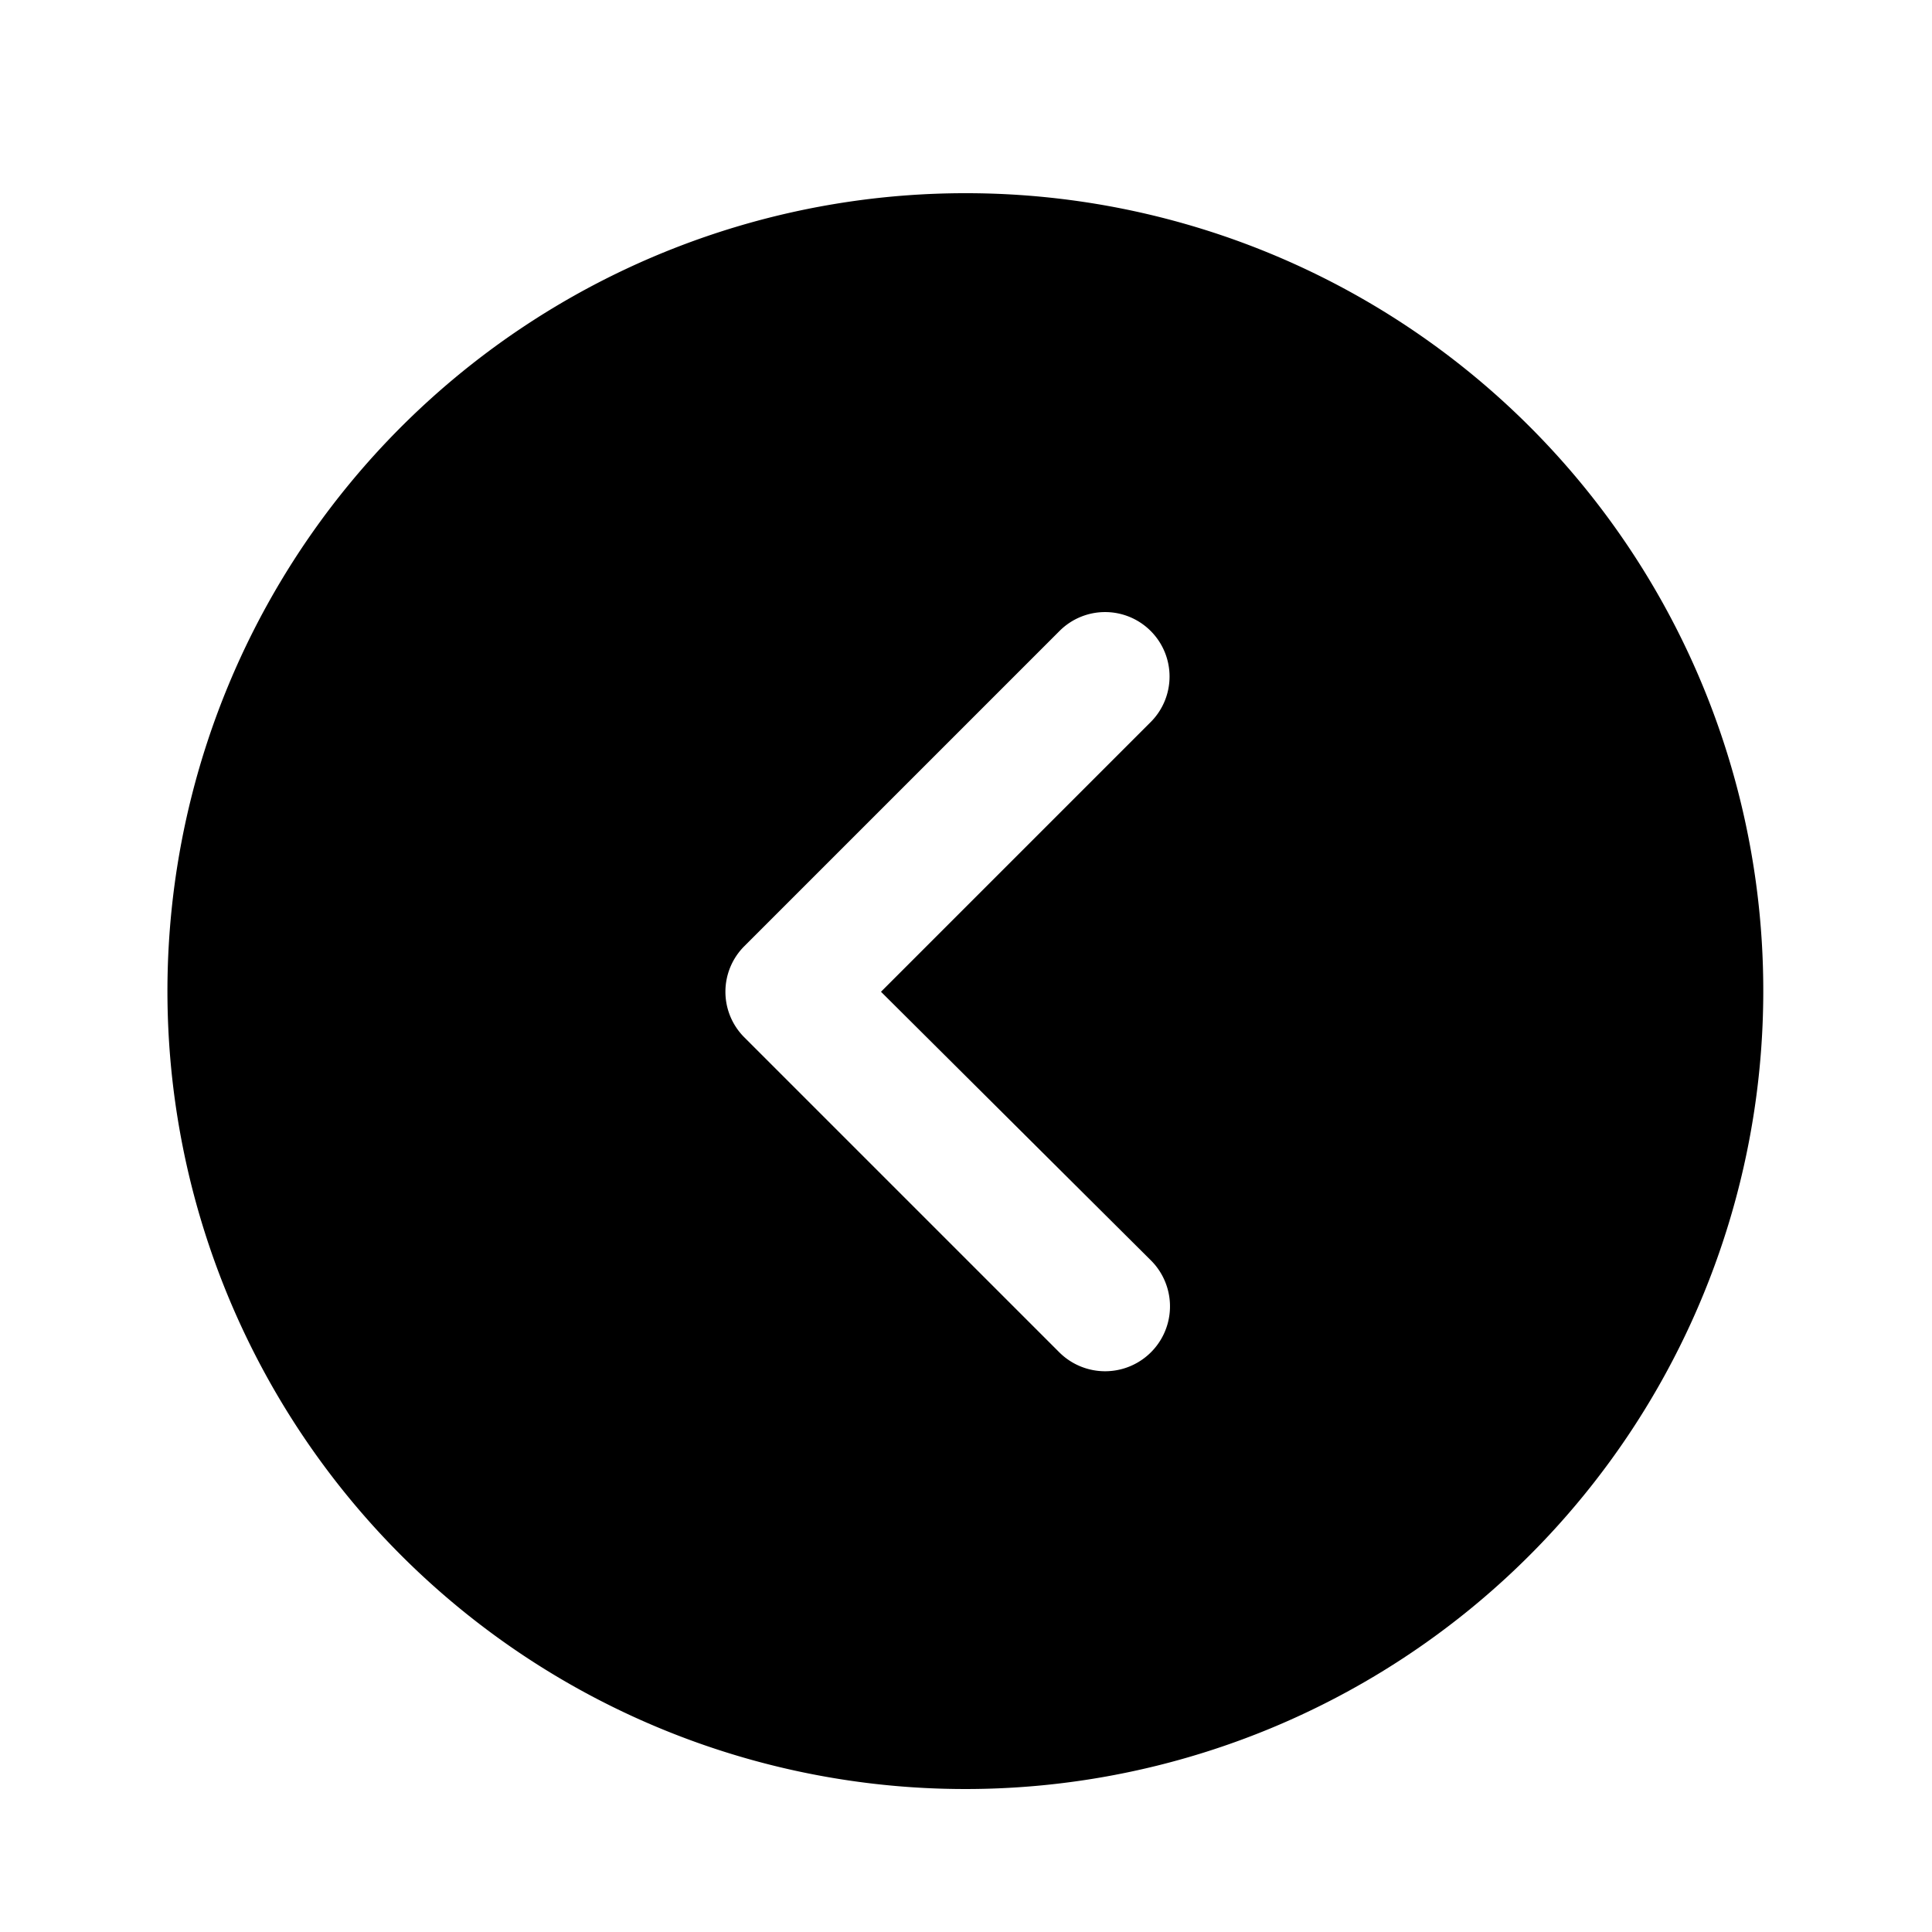 <?xml version="1.0" standalone="no"?><!DOCTYPE svg PUBLIC "-//W3C//DTD SVG 1.1//EN" "http://www.w3.org/Graphics/SVG/1.1/DTD/svg11.dtd"><svg t="1680604664593" class="icon" viewBox="0 0 1024 1024" version="1.1" xmlns="http://www.w3.org/2000/svg" p-id="36434" width="24" height="24" xmlns:xlink="http://www.w3.org/1999/xlink"><path d="M512 102.4a422.912 422.912 0 1 0 422.571 423.936A422.571 422.571 0 0 0 512 102.4z m97.963 565.589A34.133 34.133 0 1 1 561.493 716.8l-166.912-166.912a34.133 34.133 0 0 1 0-48.469l166.912-166.912a34.133 34.133 0 0 1 48.469 0 34.133 34.133 0 0 1 0 48.128l-143.019 143.019z" fill="#000000" p-id="36435"></path></svg>